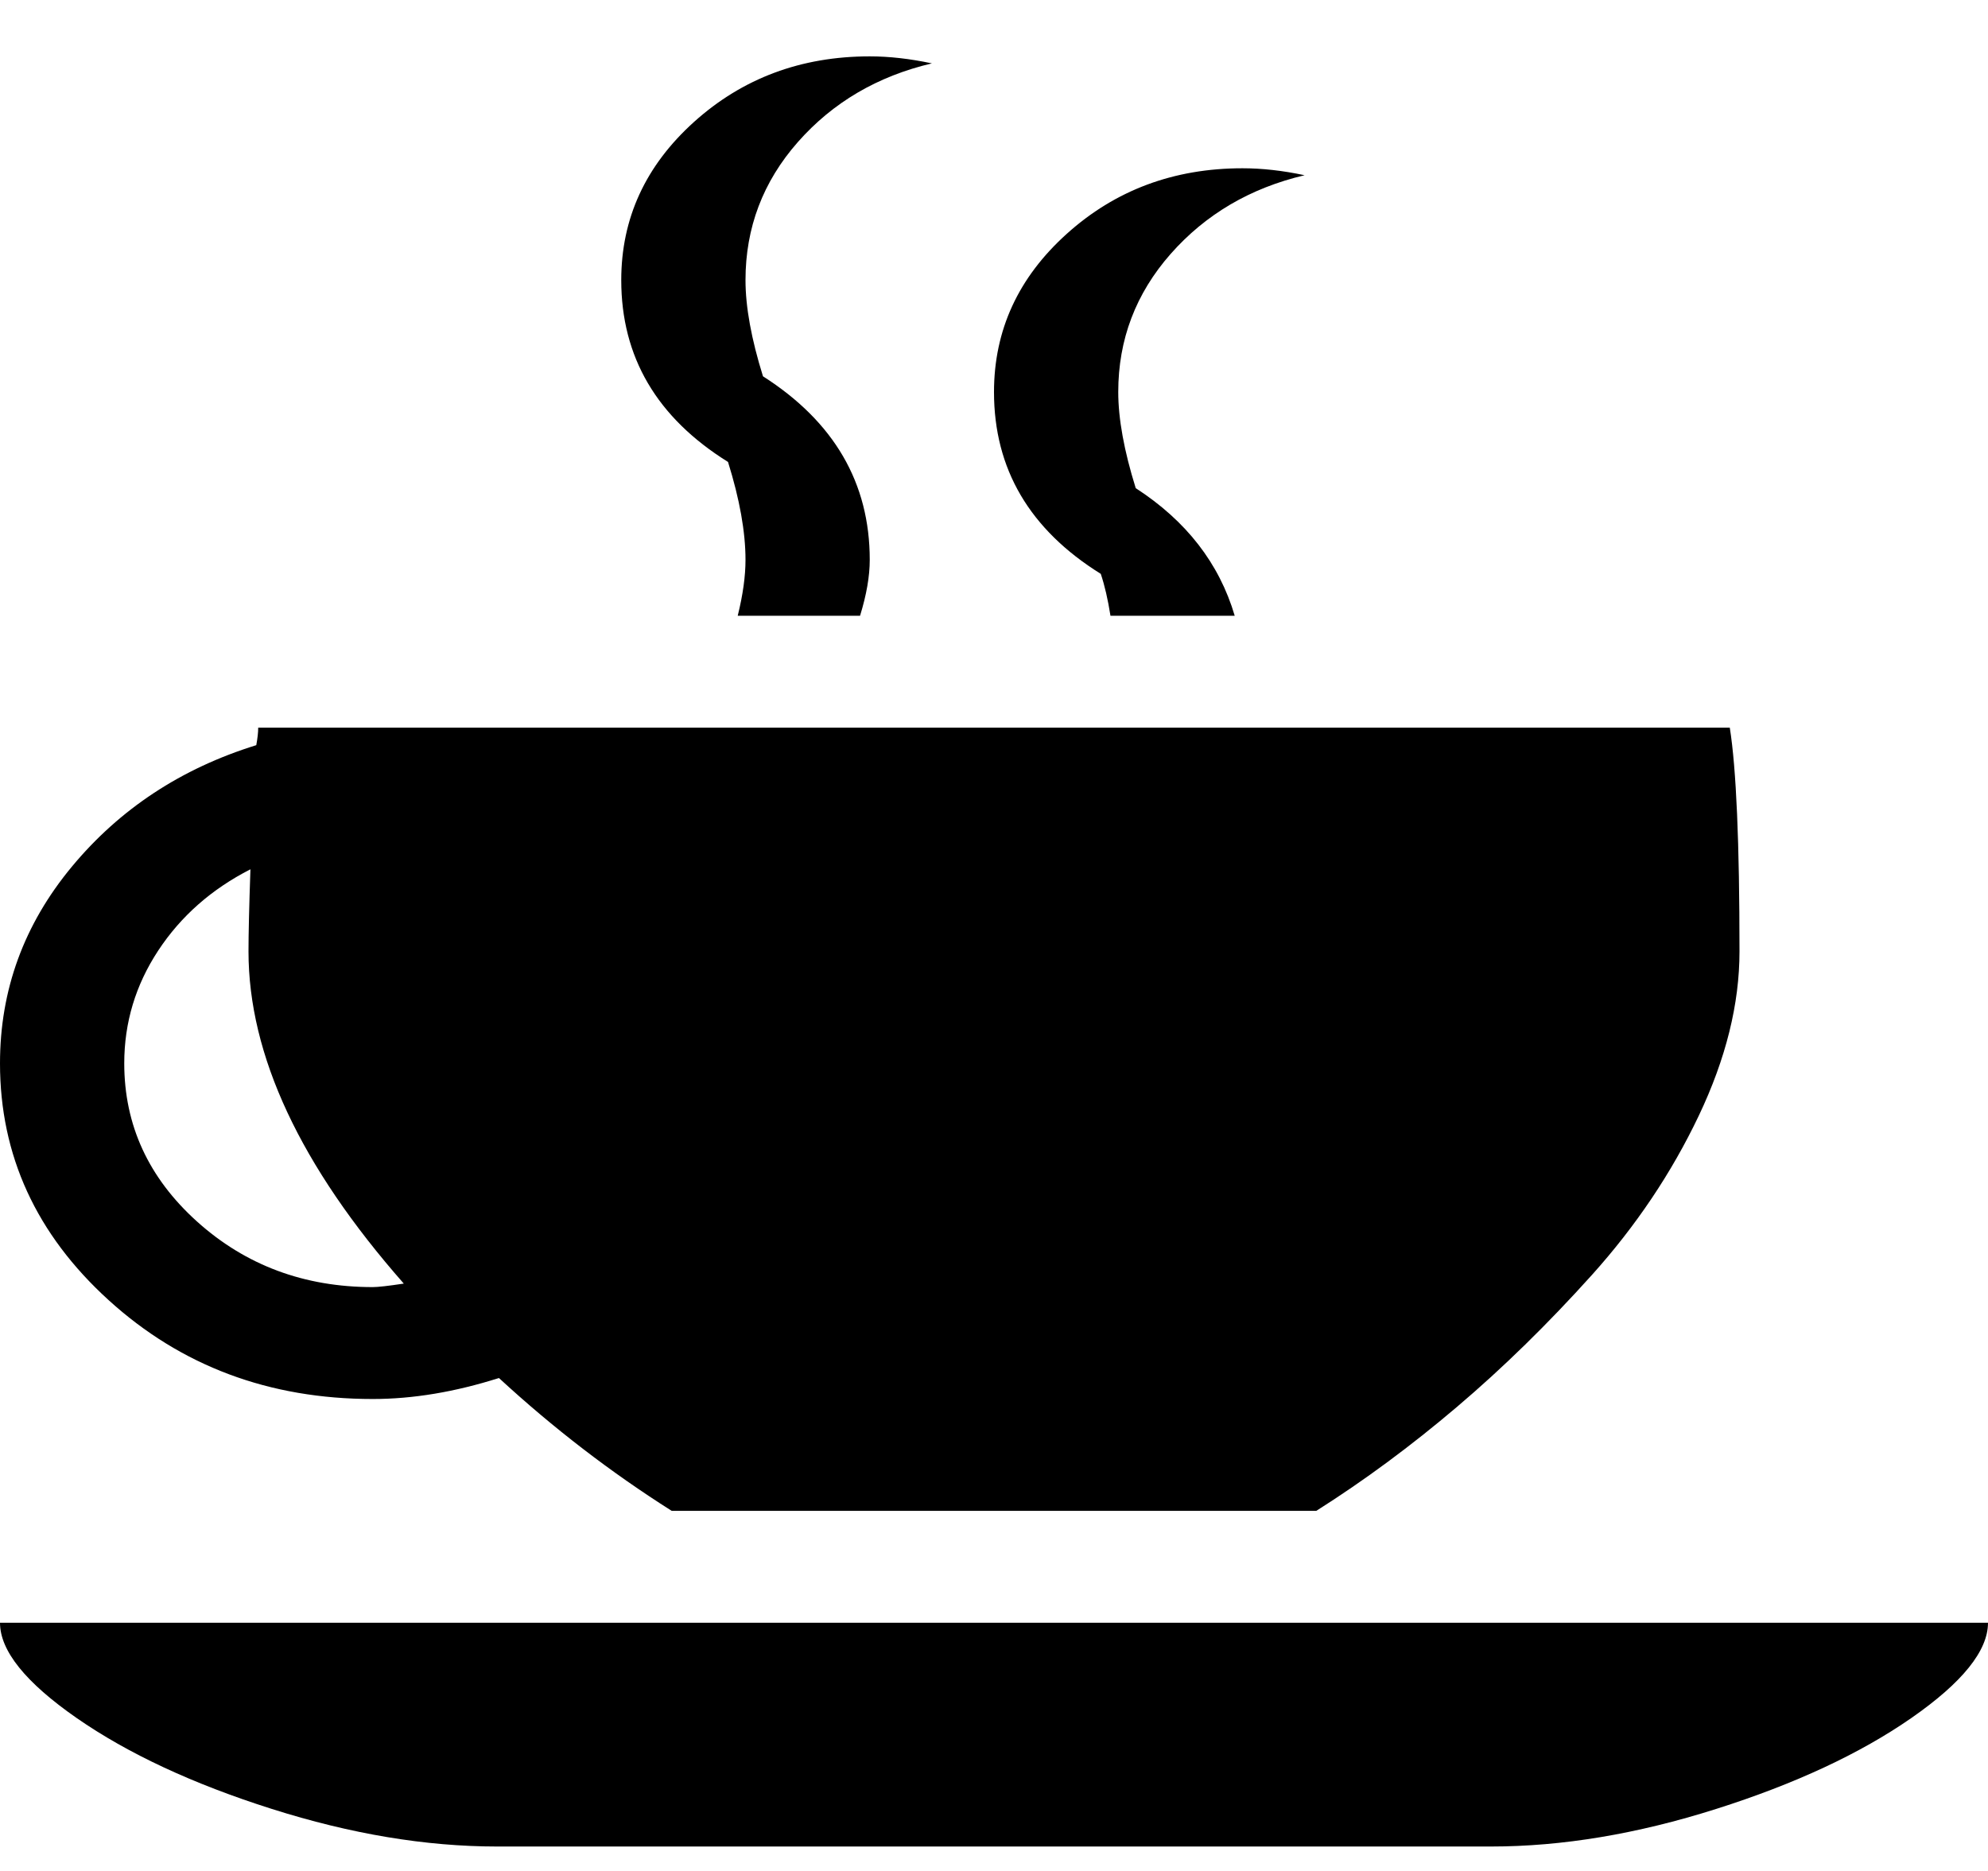 <svg width="34" height="32" viewBox="0 0 34 32" fill="none" xmlns="http://www.w3.org/2000/svg">
<path d="M22.512 25.841H11.488C10.448 25.183 9.463 24.426 8.533 23.569C7.781 23.808 7.061 23.928 6.375 23.928C4.604 23.928 3.099 23.365 1.859 22.238C0.62 21.112 0 19.762 0 18.187C0 16.931 0.41 15.81 1.229 14.823C2.048 13.836 3.099 13.143 4.383 12.745C4.405 12.625 4.416 12.526 4.416 12.446H29.584C29.695 13.143 29.75 14.419 29.75 16.273C29.75 17.17 29.518 18.107 29.053 19.084C28.588 20.061 27.979 20.968 27.227 21.805C26.474 22.642 25.705 23.395 24.919 24.062C24.133 24.73 23.331 25.323 22.512 25.841ZM4.25 16.273C4.25 15.974 4.261 15.506 4.283 14.868C3.619 15.207 3.093 15.67 2.706 16.258C2.319 16.846 2.125 17.489 2.125 18.187C2.125 19.243 2.54 20.145 3.37 20.893C4.2 21.64 5.202 22.014 6.375 22.014C6.464 22.014 6.641 21.994 6.906 21.954C5.135 19.941 4.25 18.047 4.25 16.273ZM19.125 6.705C19.125 7.163 19.225 7.712 19.424 8.349C20.287 8.908 20.852 9.635 21.117 10.532H18.992C18.948 10.253 18.893 10.014 18.826 9.815C17.609 9.057 17 8.021 17 6.705C17 5.648 17.415 4.746 18.245 3.999C19.075 3.251 20.077 2.878 21.25 2.878C21.582 2.878 21.936 2.917 22.312 2.997C21.383 3.216 20.619 3.665 20.021 4.343C19.424 5.021 19.125 5.808 19.125 6.705ZM12.75 4.791C12.75 5.25 12.85 5.798 13.049 6.436C14.266 7.213 14.875 8.26 14.875 9.575C14.875 9.854 14.82 10.173 14.709 10.532H12.617C12.706 10.173 12.75 9.854 12.75 9.575C12.75 9.097 12.65 8.539 12.451 7.901C11.234 7.143 10.625 6.107 10.625 4.791C10.625 3.735 11.04 2.833 11.87 2.085C12.7 1.338 13.702 0.964 14.875 0.964C15.207 0.964 15.561 1.004 15.938 1.084C15.008 1.303 14.244 1.751 13.646 2.429C13.049 3.107 12.75 3.894 12.75 4.791ZM25.5 31.582H8.5C7.283 31.582 5.999 31.368 4.648 30.939C3.298 30.511 2.186 29.992 1.312 29.385C0.437 28.777 0 28.233 0 27.755H34C34 28.233 33.563 28.777 32.688 29.385C31.814 29.992 30.702 30.511 29.352 30.939C28.001 31.368 26.717 31.582 25.5 31.582Z" fill="black"/>
</svg>
